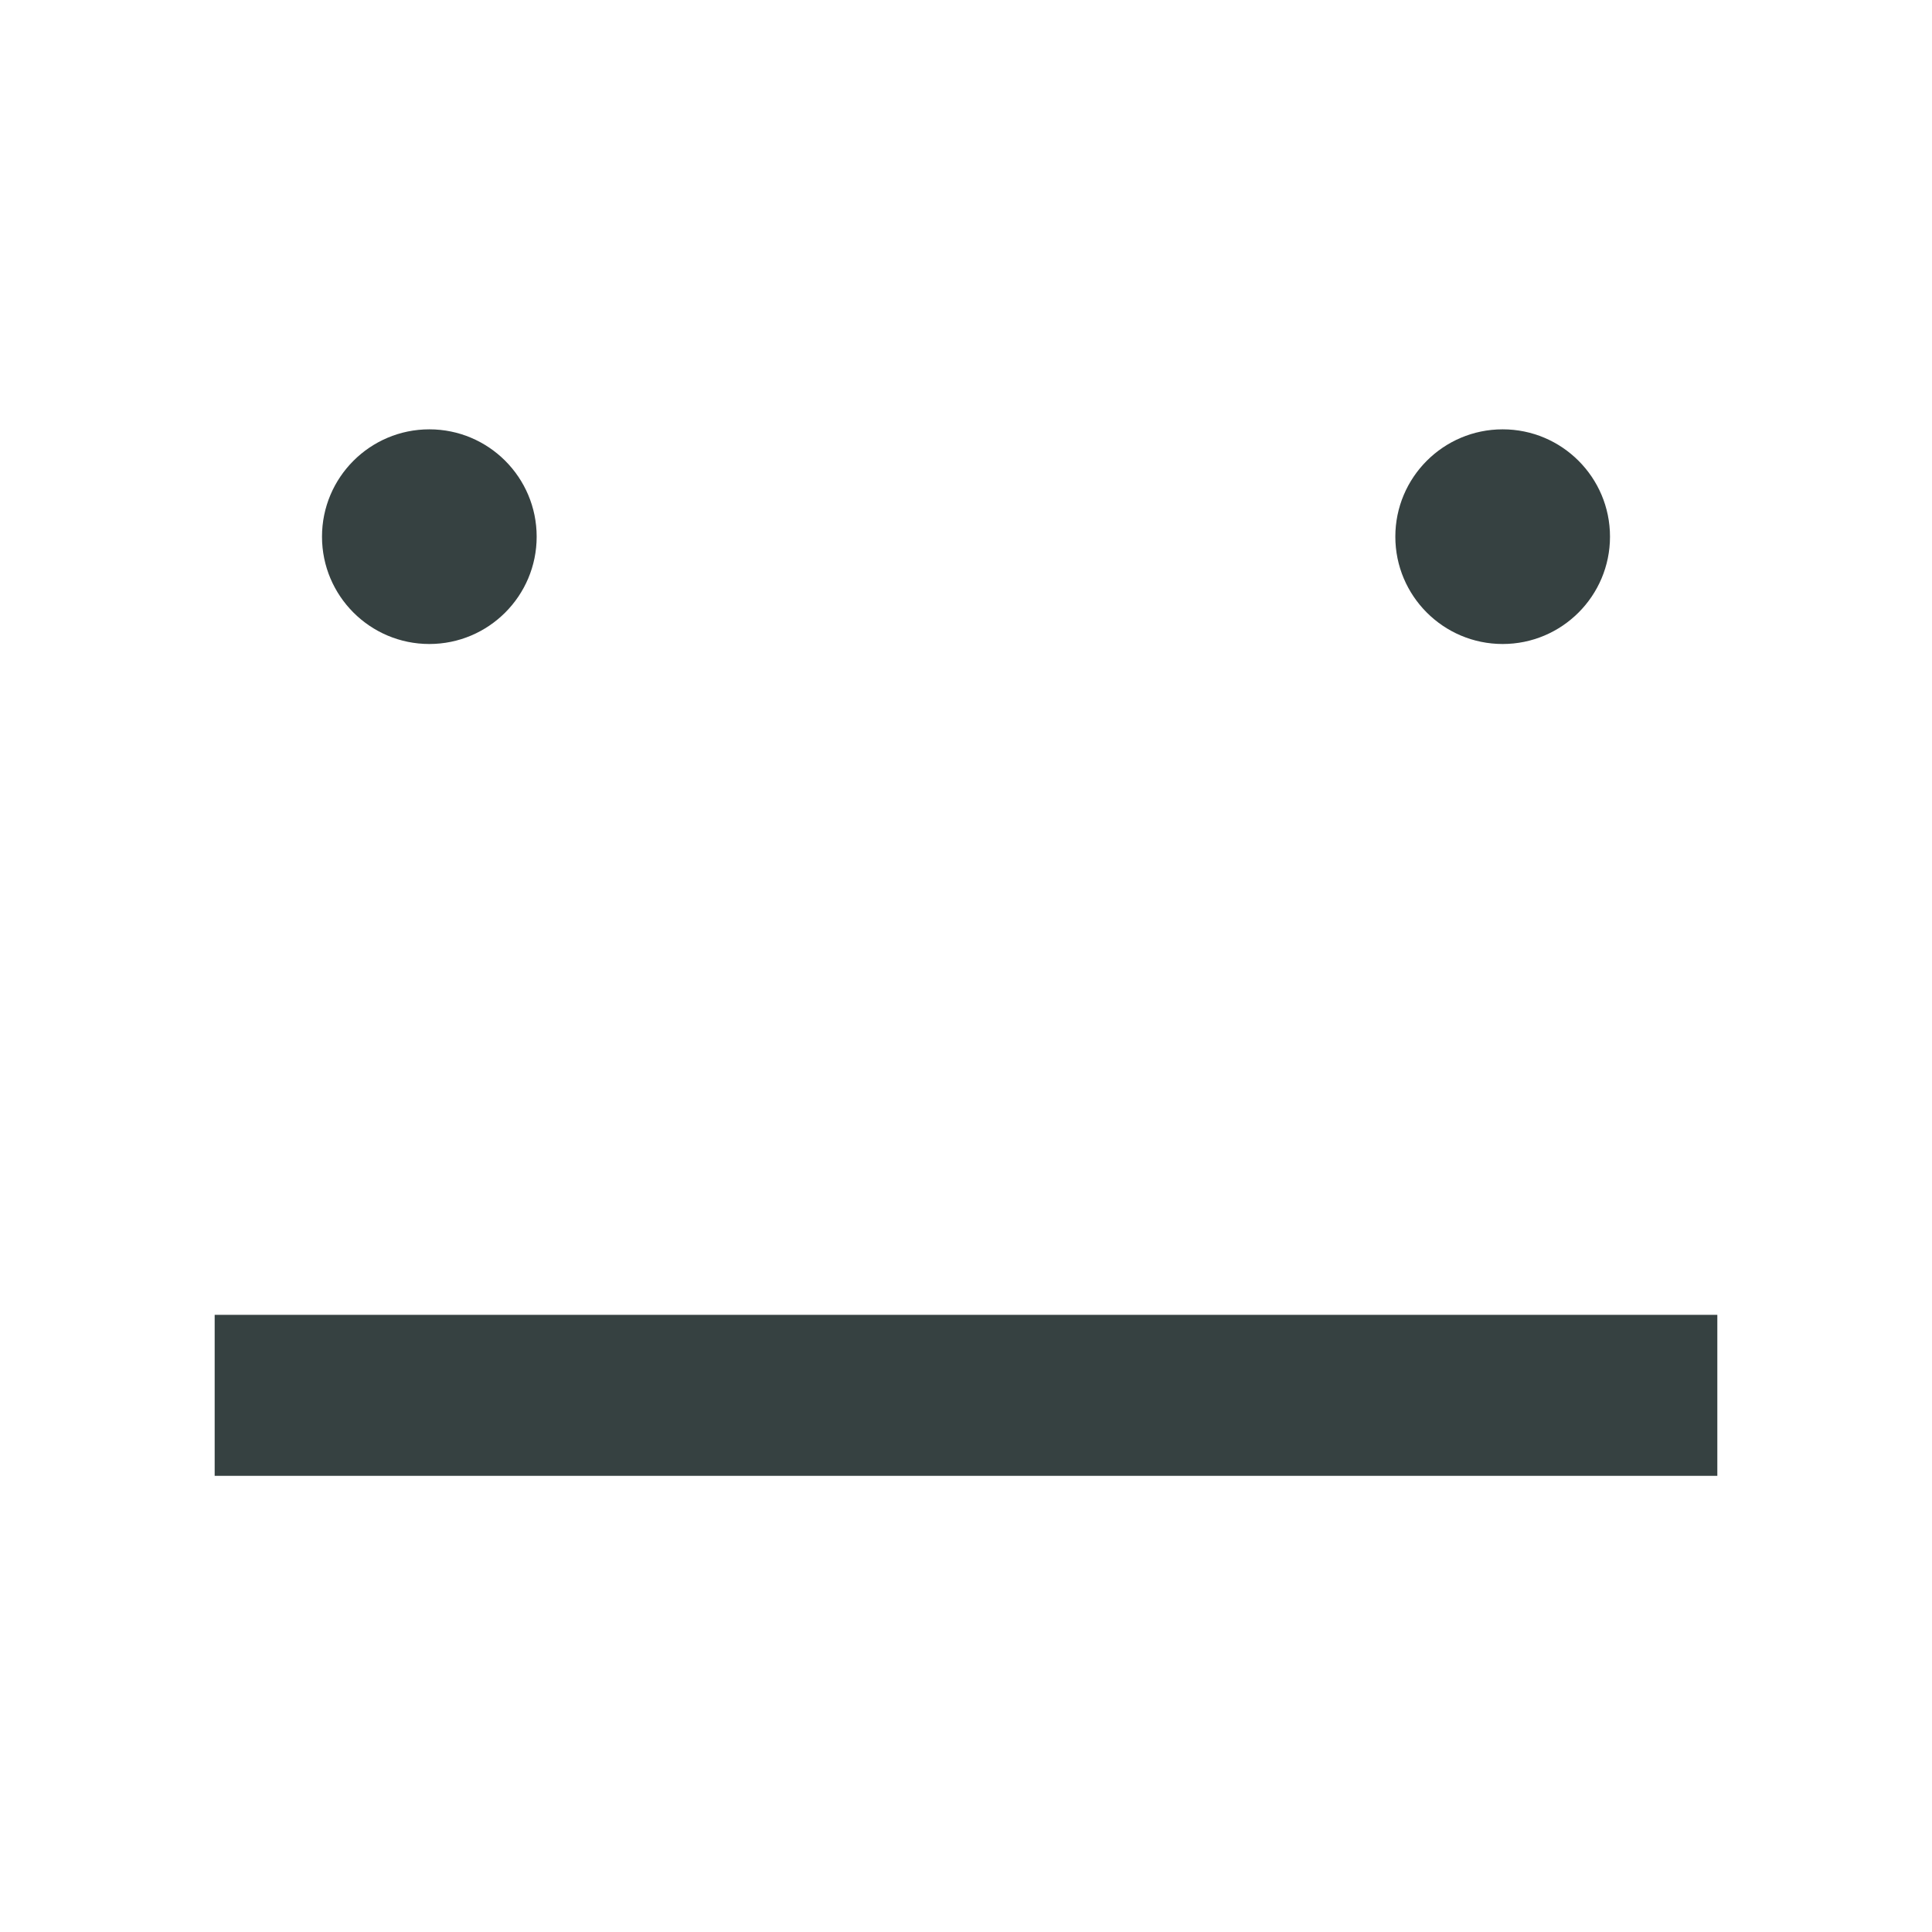 <svg width="18" height="18" viewBox="0 0 18 18" fill="none" xmlns="http://www.w3.org/2000/svg">
<path d="M5 5C5 5.552 4.552 6 4 6C3.448 6 3 5.552 3 5C3 4.448 3.448 4 4 4C4.552 4 5 4.448 5 5Z" fill="#364141"/>
<path d="M16 13.75H2V12.25H16V13.75Z" fill="#364141"/>
<path d="M14 6C14.552 6 15 5.552 15 5C15 4.448 14.552 4 14 4C13.448 4 13 4.448 13 5C13 5.552 13.448 6 14 6Z" fill="#364141"/>
</svg>

